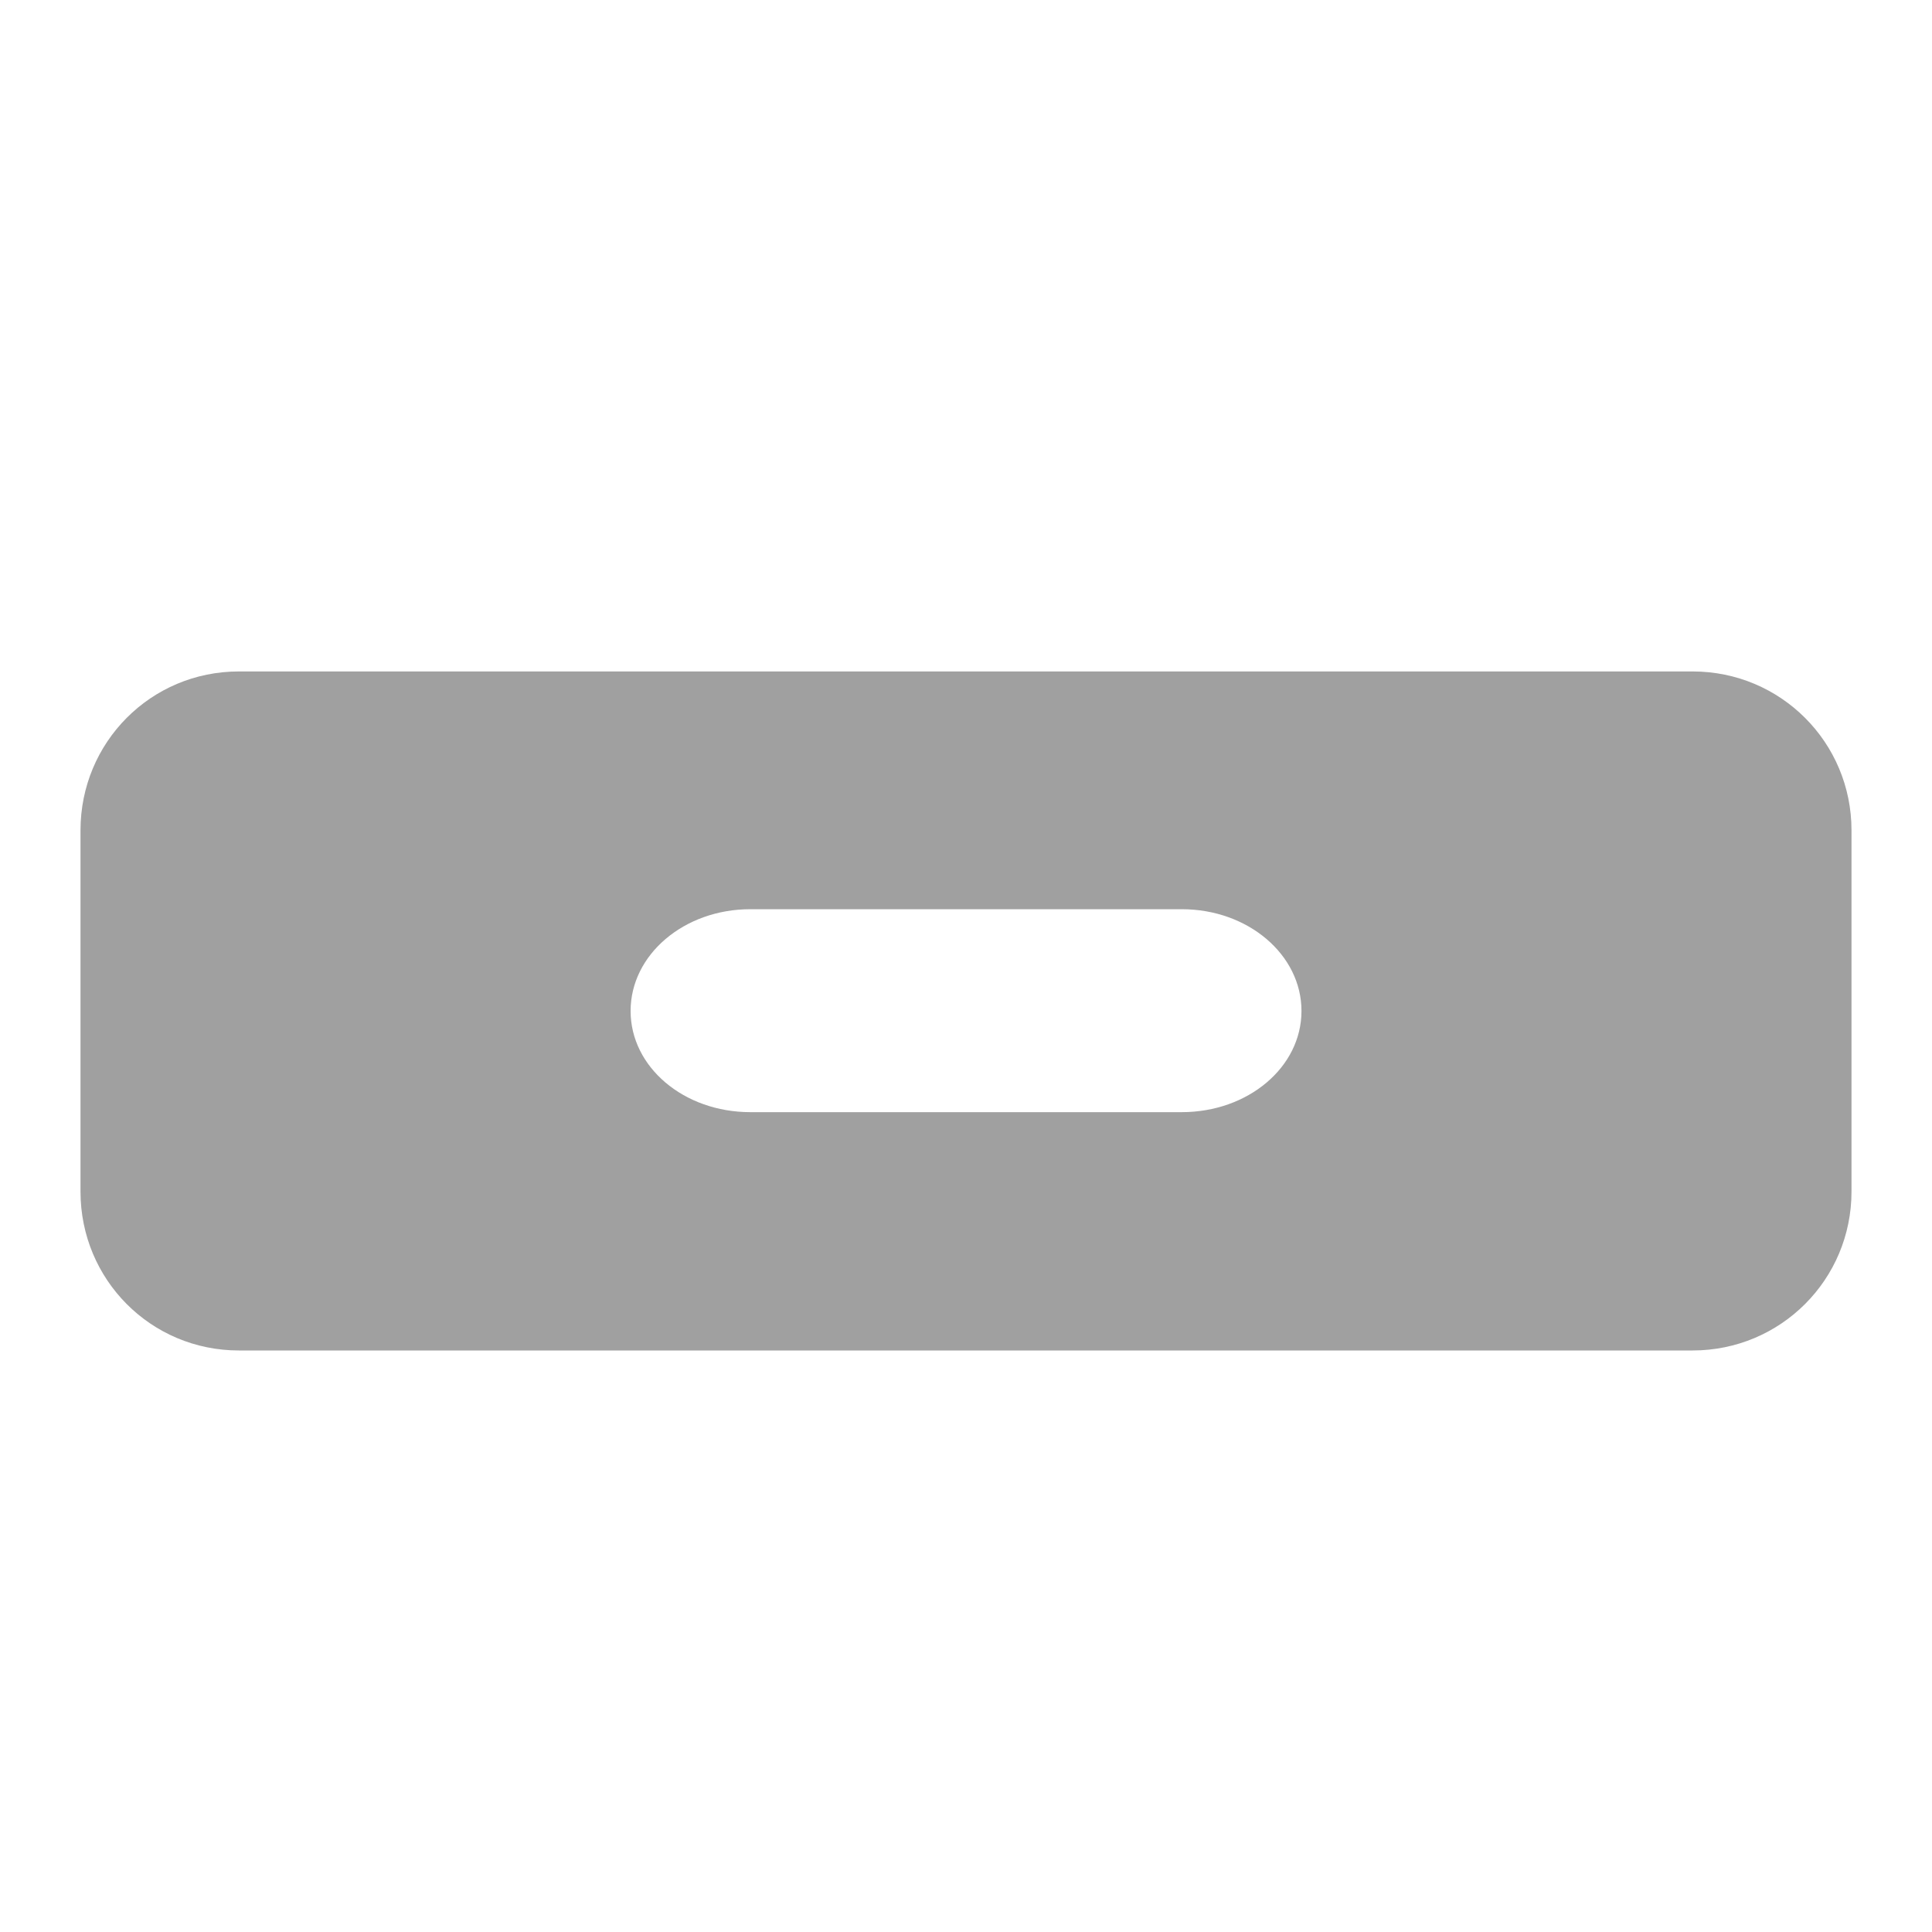 <svg xmlns="http://www.w3.org/2000/svg" xmlns:xlink="http://www.w3.org/1999/xlink" width="48" height="48">
  <defs id="acyl-settings">
    <linearGradient id="acyl-gradient" x1="0%" x2="0%" y1="0%" y2="100%">
      <stop offset="100%" style="stop-color:#A0A0A0;stop-opacity:1"/>
    </linearGradient>
    <g id="acyl-filter">
  </g>
    <g id="acyl-drawing">
      <path d="M 5.934,16.682 C 3.748,16.682 2,18.443 2,20.629 l 0,8.976 C 2,31.791 3.748,33.552 5.934,33.552 l 36.119,0 C 44.239,33.552 46,31.791 46,29.605 l 0,-8.976 c 0,-2.186 -1.761,-3.947 -3.947,-3.947 l -36.119,0 z m 12.707,5.907 10.72,0 c 1.649,0 2.974,1.132 2.974,2.528 0,1.396 -1.325,2.514 -2.974,2.514 l -10.72,0 c -1.649,0 -2.974,-1.118 -2.974,-2.514 0,-1.396 1.325,-2.528 2.974,-2.528 z" id="path-main"/>
    </g>
  </defs>
  <g id="acyl-visual">
    <use id="visible1" style="fill:url(#acyl-gradient)" xlink:href="#acyl-drawing"/>
  </g>
</svg>

